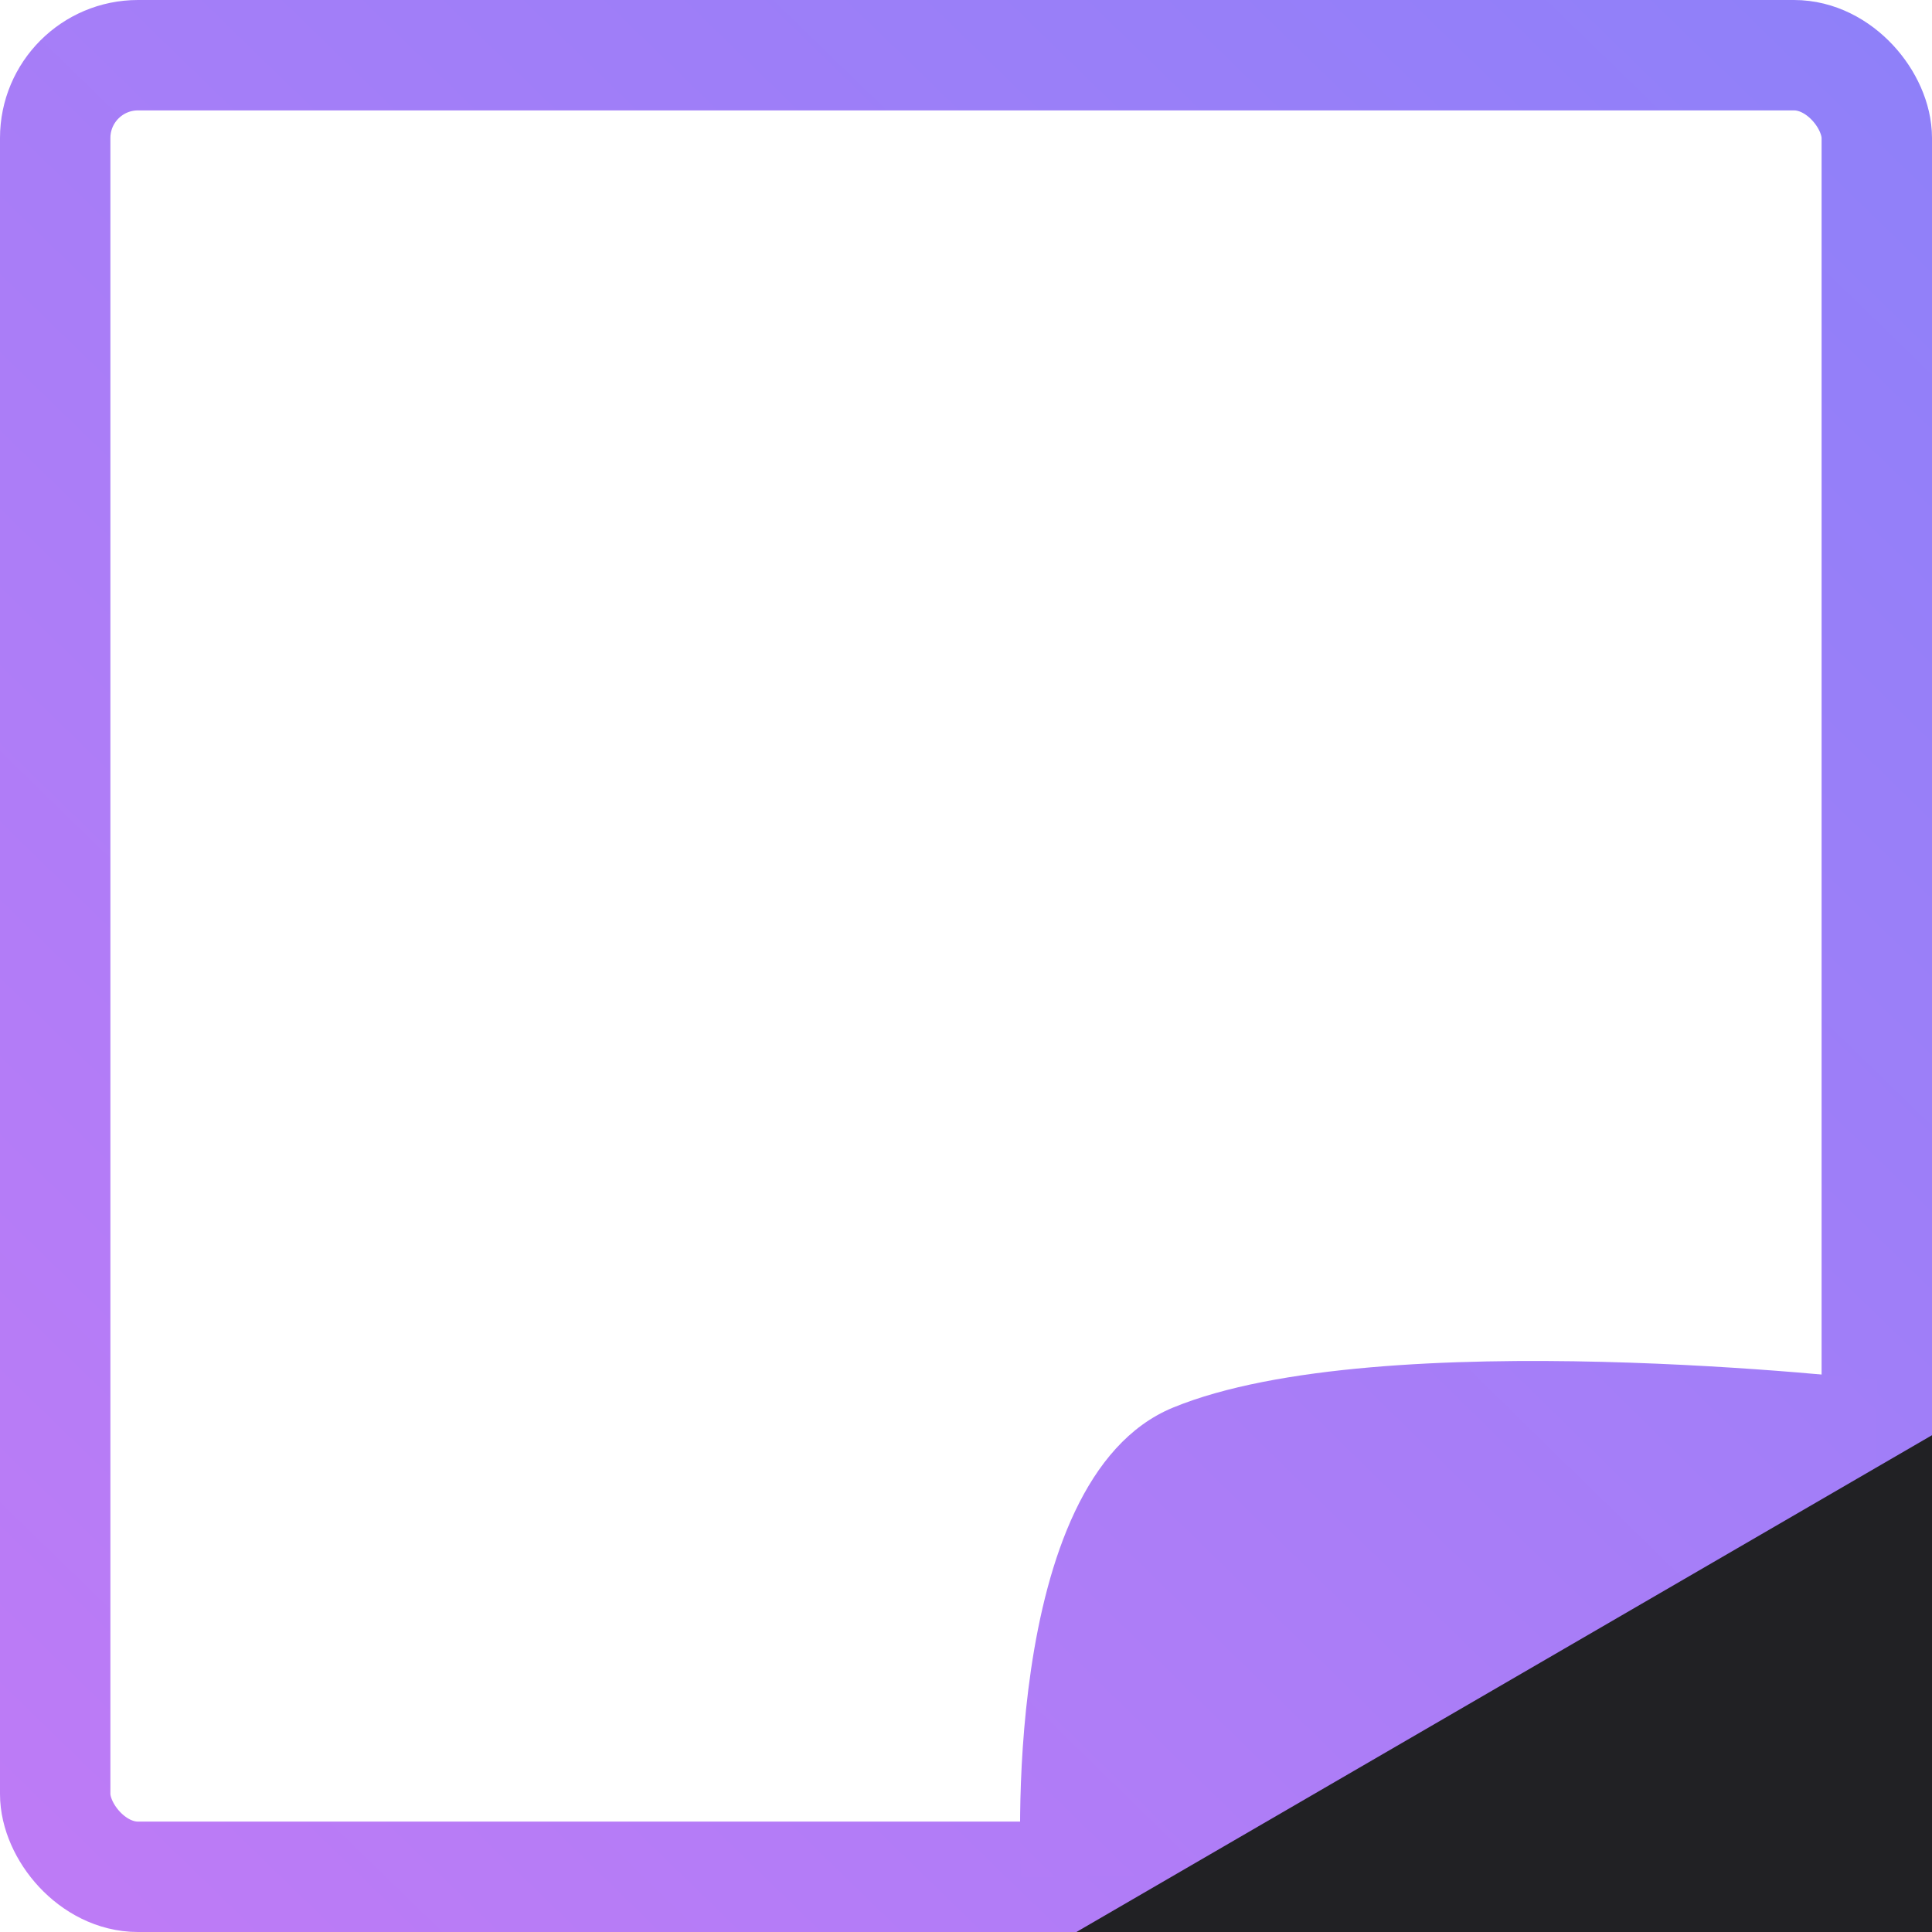 <svg width="70" height="70" viewBox="0 0 70 70" fill="none" xmlns="http://www.w3.org/2000/svg">
<rect x="2" y="2" width="66" height="66" rx="3" stroke="url(#paint0_linear_1389_353)" stroke-width="4"/>
<path d="M68 50V68H37C37 68 36.118 53.626 42.5 51C50 47.914 68 50 68 50Z" fill="url(#paint1_linear_1389_353)"/>
<path d="M70 52V70H39L70 52Z" fill="#212124"/>
<defs>
<linearGradient id="paint0_linear_1389_353" x1="69" y1="-1" x2="1" y2="69" gradientUnits="userSpaceOnUse">
<stop stop-color="#8E80F9"/>
<stop offset="1" stop-color="#BE7BF6"/>
</linearGradient>
<linearGradient id="paint1_linear_1389_353" x1="69.5" y1="-3.486" x2="0.514" y2="67.087" gradientUnits="userSpaceOnUse">
<stop stop-color="#8E80F9"/>
<stop offset="1" stop-color="#BE7BF6"/>
</linearGradient>
</defs>
</svg>
